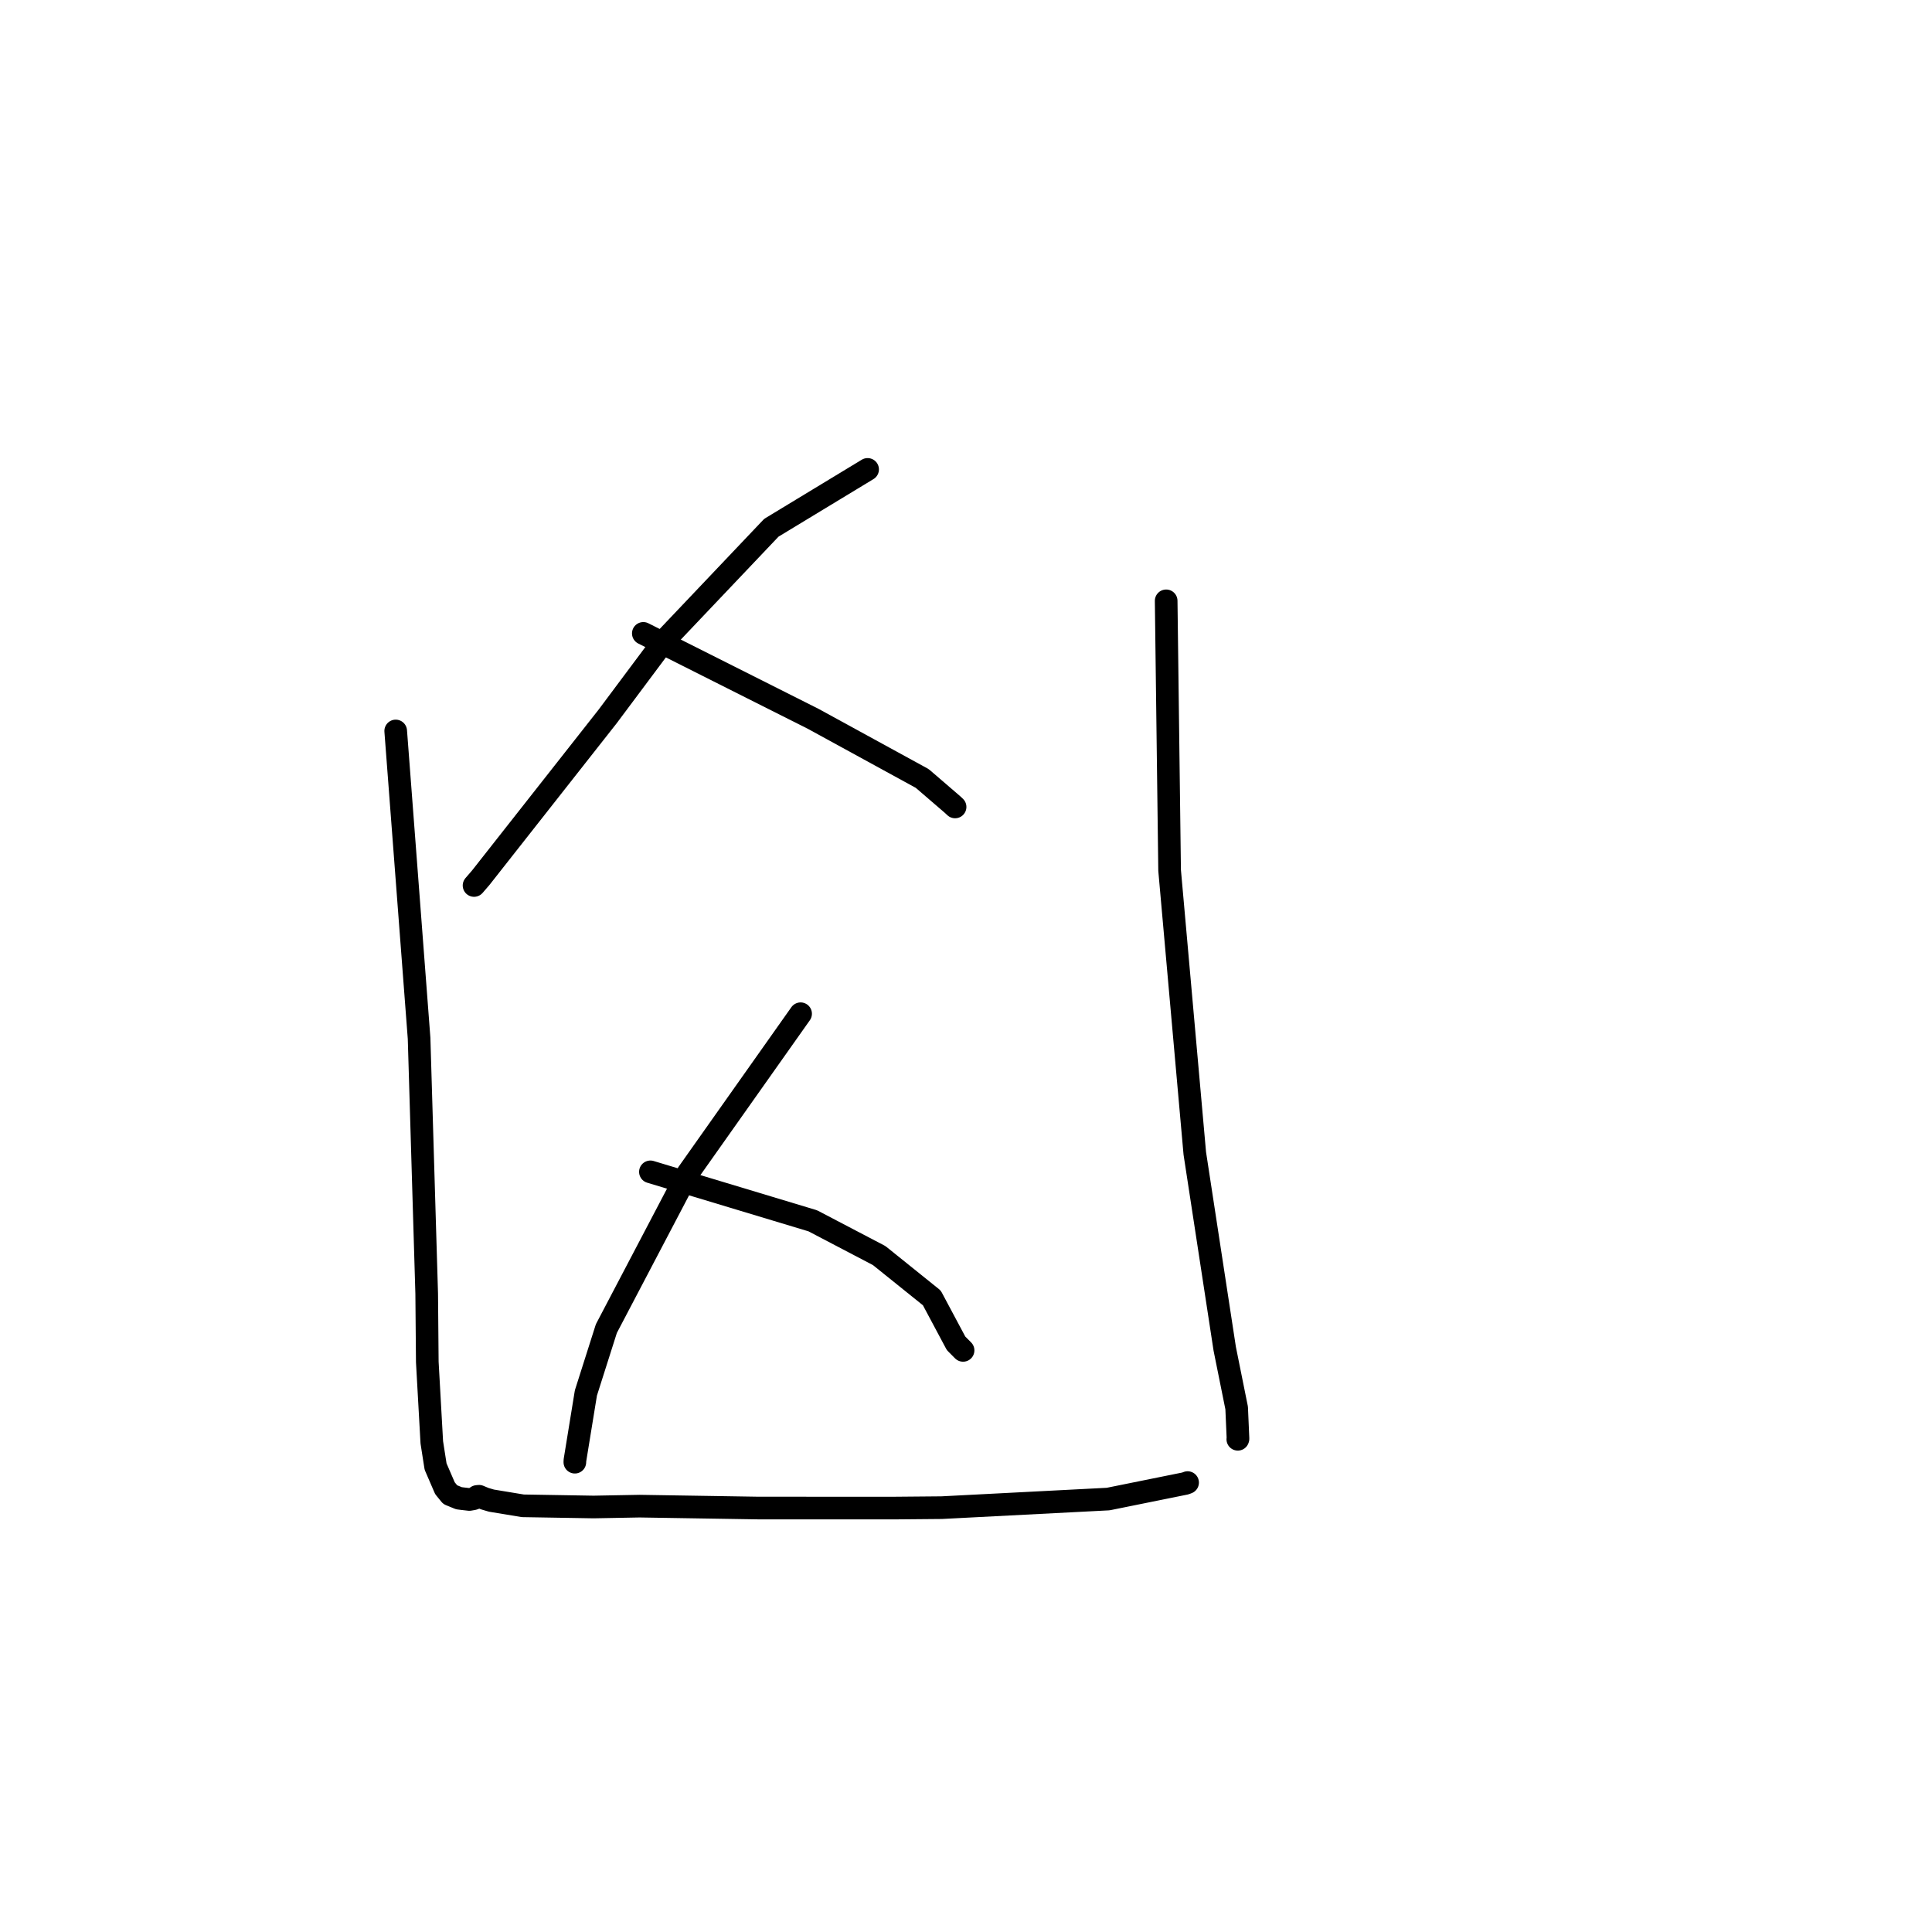 <?xml version="1.0" standalone="no"?>
    <svg width="256" height="256" xmlns="http://www.w3.org/2000/svg" version="1.1">
    <polyline stroke="black" stroke-width="3" stroke-linecap="round" fill="transparent" stroke-linejoin="round" points="52.433 96.857 53.982 117.221 55.531 137.585 56.54 171.426 56.619 180.463 57.216 191.123 57.717 194.324 58.956 197.194 59.654 198.05 60.813 198.524 61.353 198.592 62.195 198.688 62.702 198.6 62.84 198.557 63.213 198.29 63.472 198.262 64.226 198.577 65.119 198.841 69.279 199.528 78.657 199.685 84.754 199.572 100.467 199.823 118.38 199.828 124.777 199.772 146.839 198.633 157.065 196.565 157.363 196.45 " />
        <polyline stroke="black" stroke-width="3" stroke-linecap="round" fill="transparent" stroke-linejoin="round" points="154.523 79.613 154.751 97.471 154.979 115.329 158.316 152.82 162.283 178.72 163.863 186.562 164.042 190.636 164.017 190.712 " />
        <polyline stroke="black" stroke-width="3" stroke-linecap="round" fill="transparent" stroke-linejoin="round" points="114.963 62.199 108.585 66.065 102.208 69.931 88.047 84.849 80.514 94.936 63.701 116.304 62.814 117.331 " />
        <polyline stroke="black" stroke-width="3" stroke-linecap="round" fill="transparent" stroke-linejoin="round" points="85.243 83.928 96.502 89.591 107.762 95.254 122.205 103.155 126.228 106.618 126.554 106.924 " />
        <polyline stroke="black" stroke-width="3" stroke-linecap="round" fill="transparent" stroke-linejoin="round" points="106.084 134.324 98.617 144.889 91.151 155.453 80.347 176.043 77.634 184.575 76.182 193.496 76.171 193.748 " />
        <polyline stroke="black" stroke-width="3" stroke-linecap="round" fill="transparent" stroke-linejoin="round" points="86.183 155.276 96.941 158.521 107.7 161.765 116.494 166.369 123.47 171.978 126.682 177.996 127.613 178.933 " />
        </svg>
